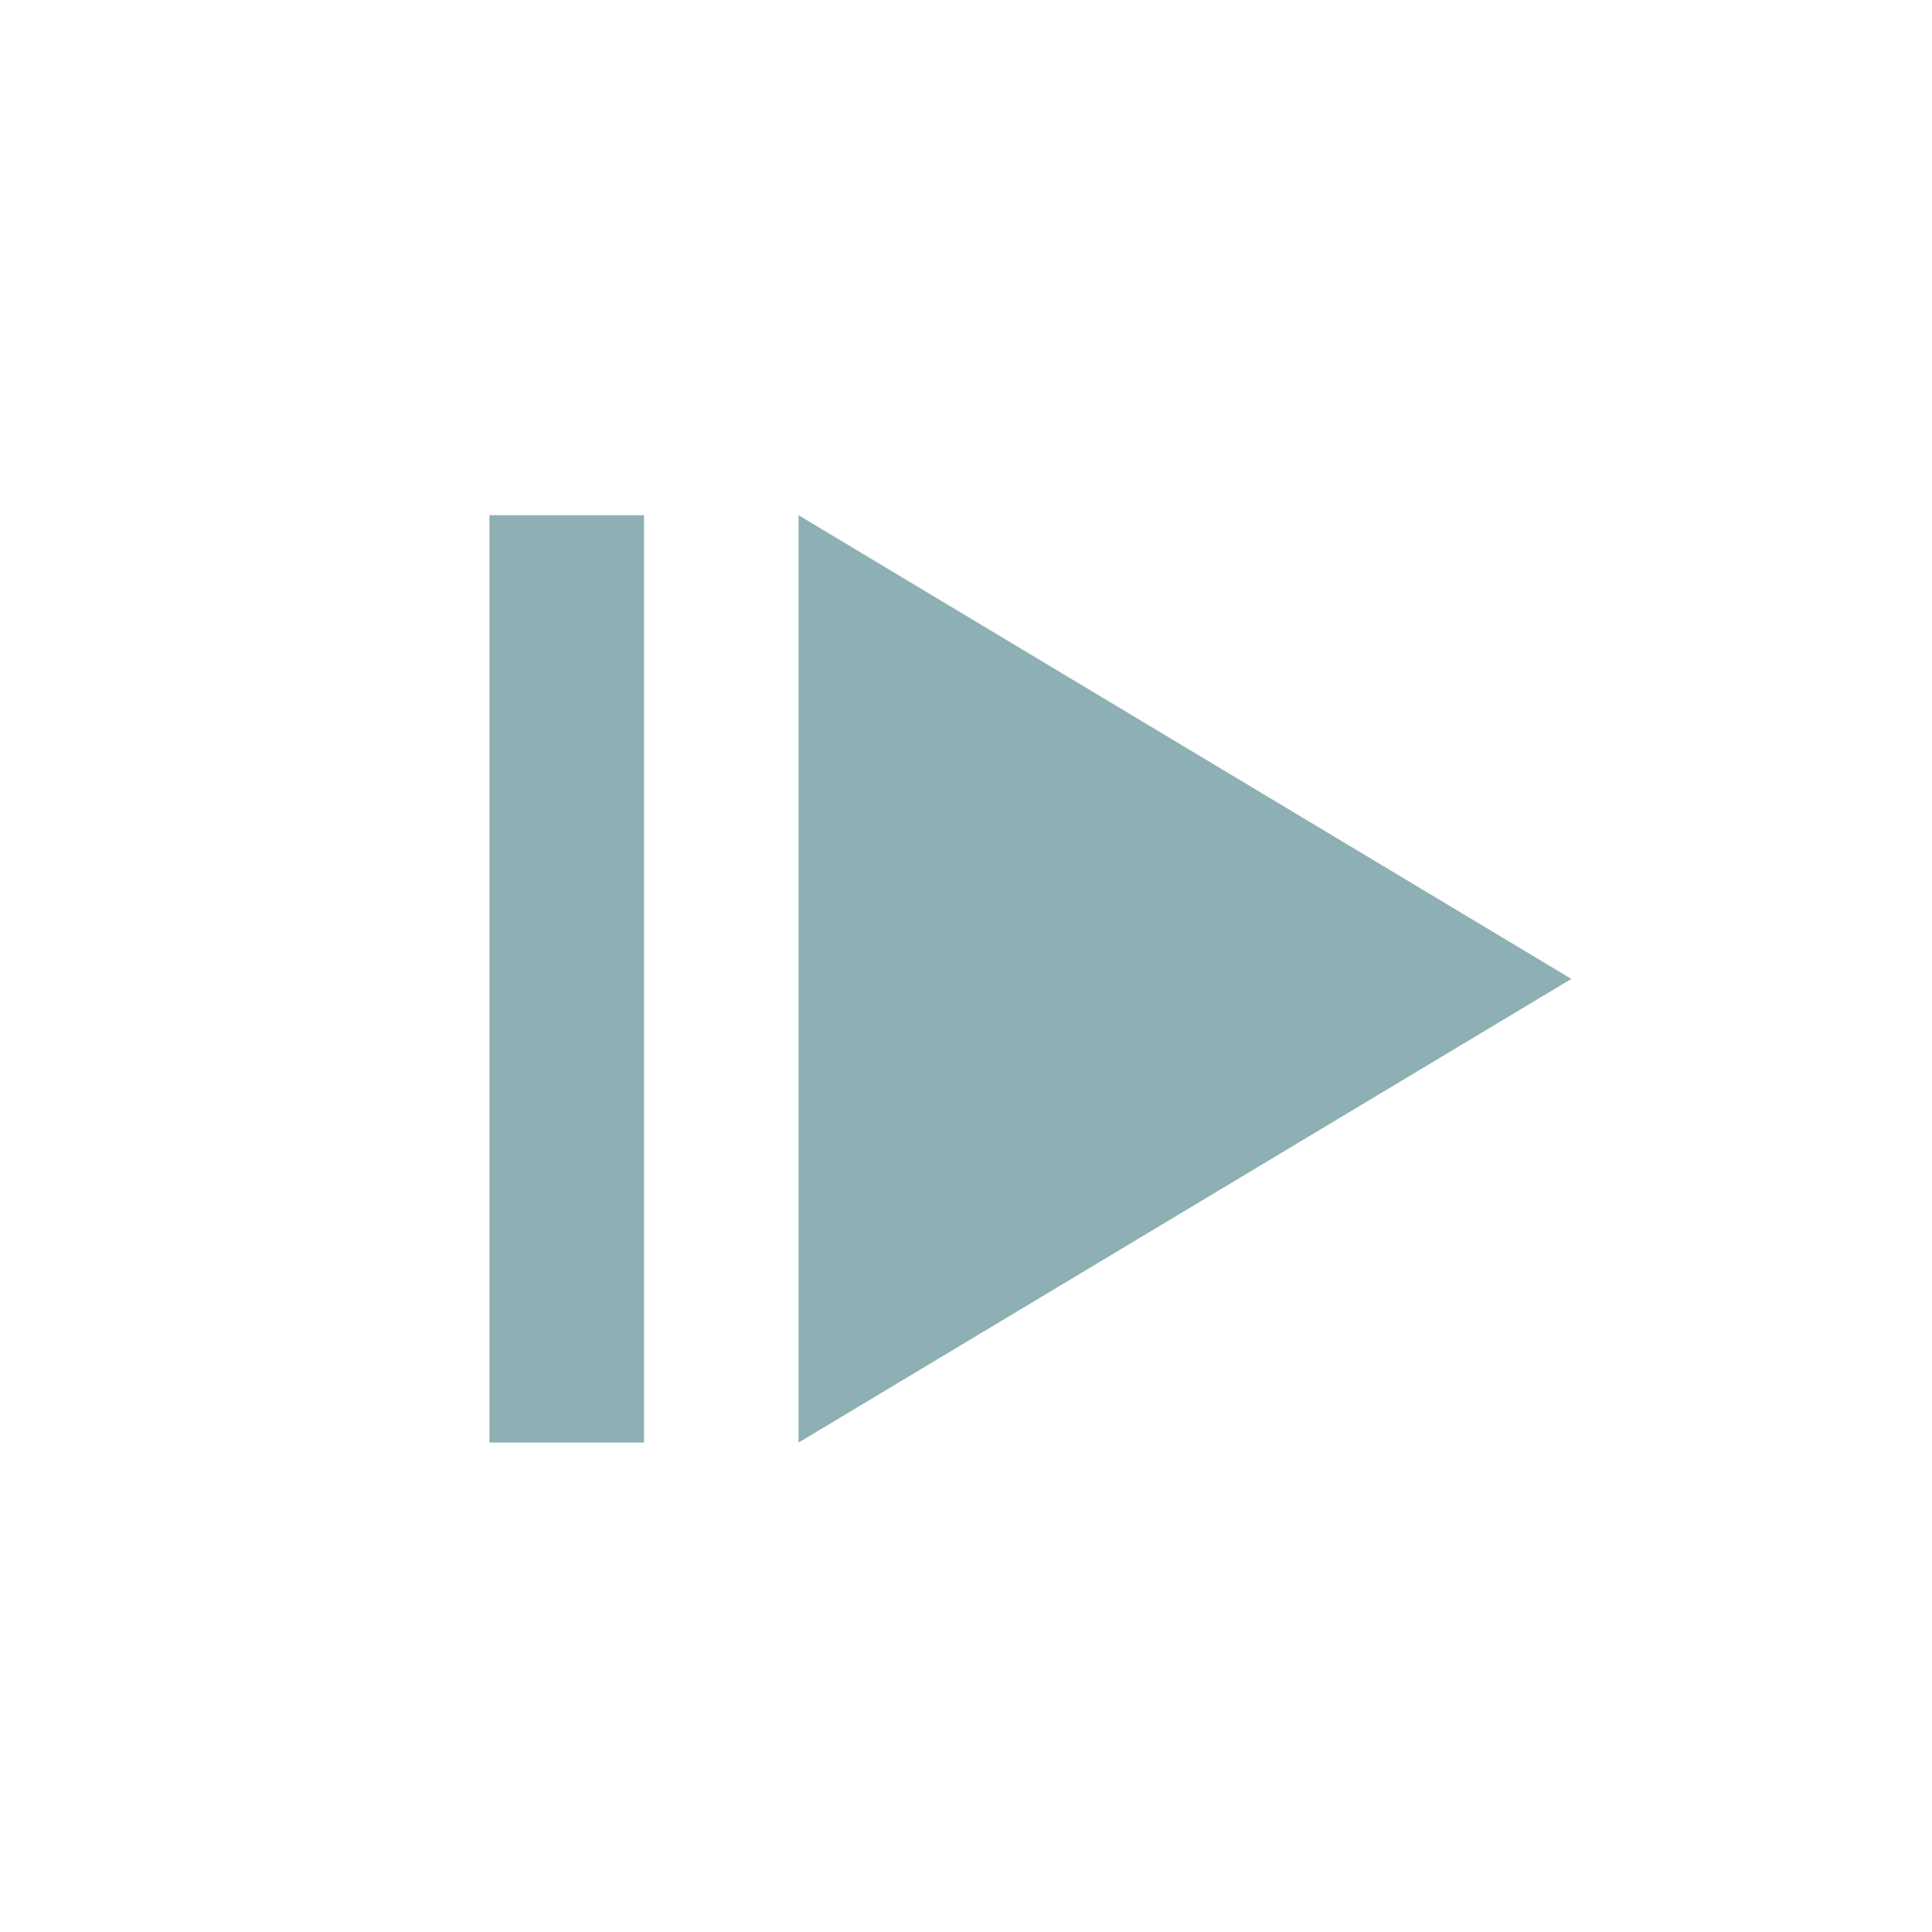 <svg width="25" height="25" viewBox="0 0 25 25" fill="none" xmlns="http://www.w3.org/2000/svg">
<mask id="mask0_163_199" style="mask-type:alpha" maskUnits="userSpaceOnUse" x="0" y="0" width="25" height="25">
<rect x="0.333" y="0.667" width="24" height="24" fill="#D9D9D9"/>
</mask>
<g mask="url(#mask0_163_199)">
<path d="M6.333 18.667V6.667H8.333V18.667H6.333ZM10.333 18.667L20.333 12.667L10.333 6.667V18.667Z" fill="#8EB0B4"/>
</g>
</svg>
